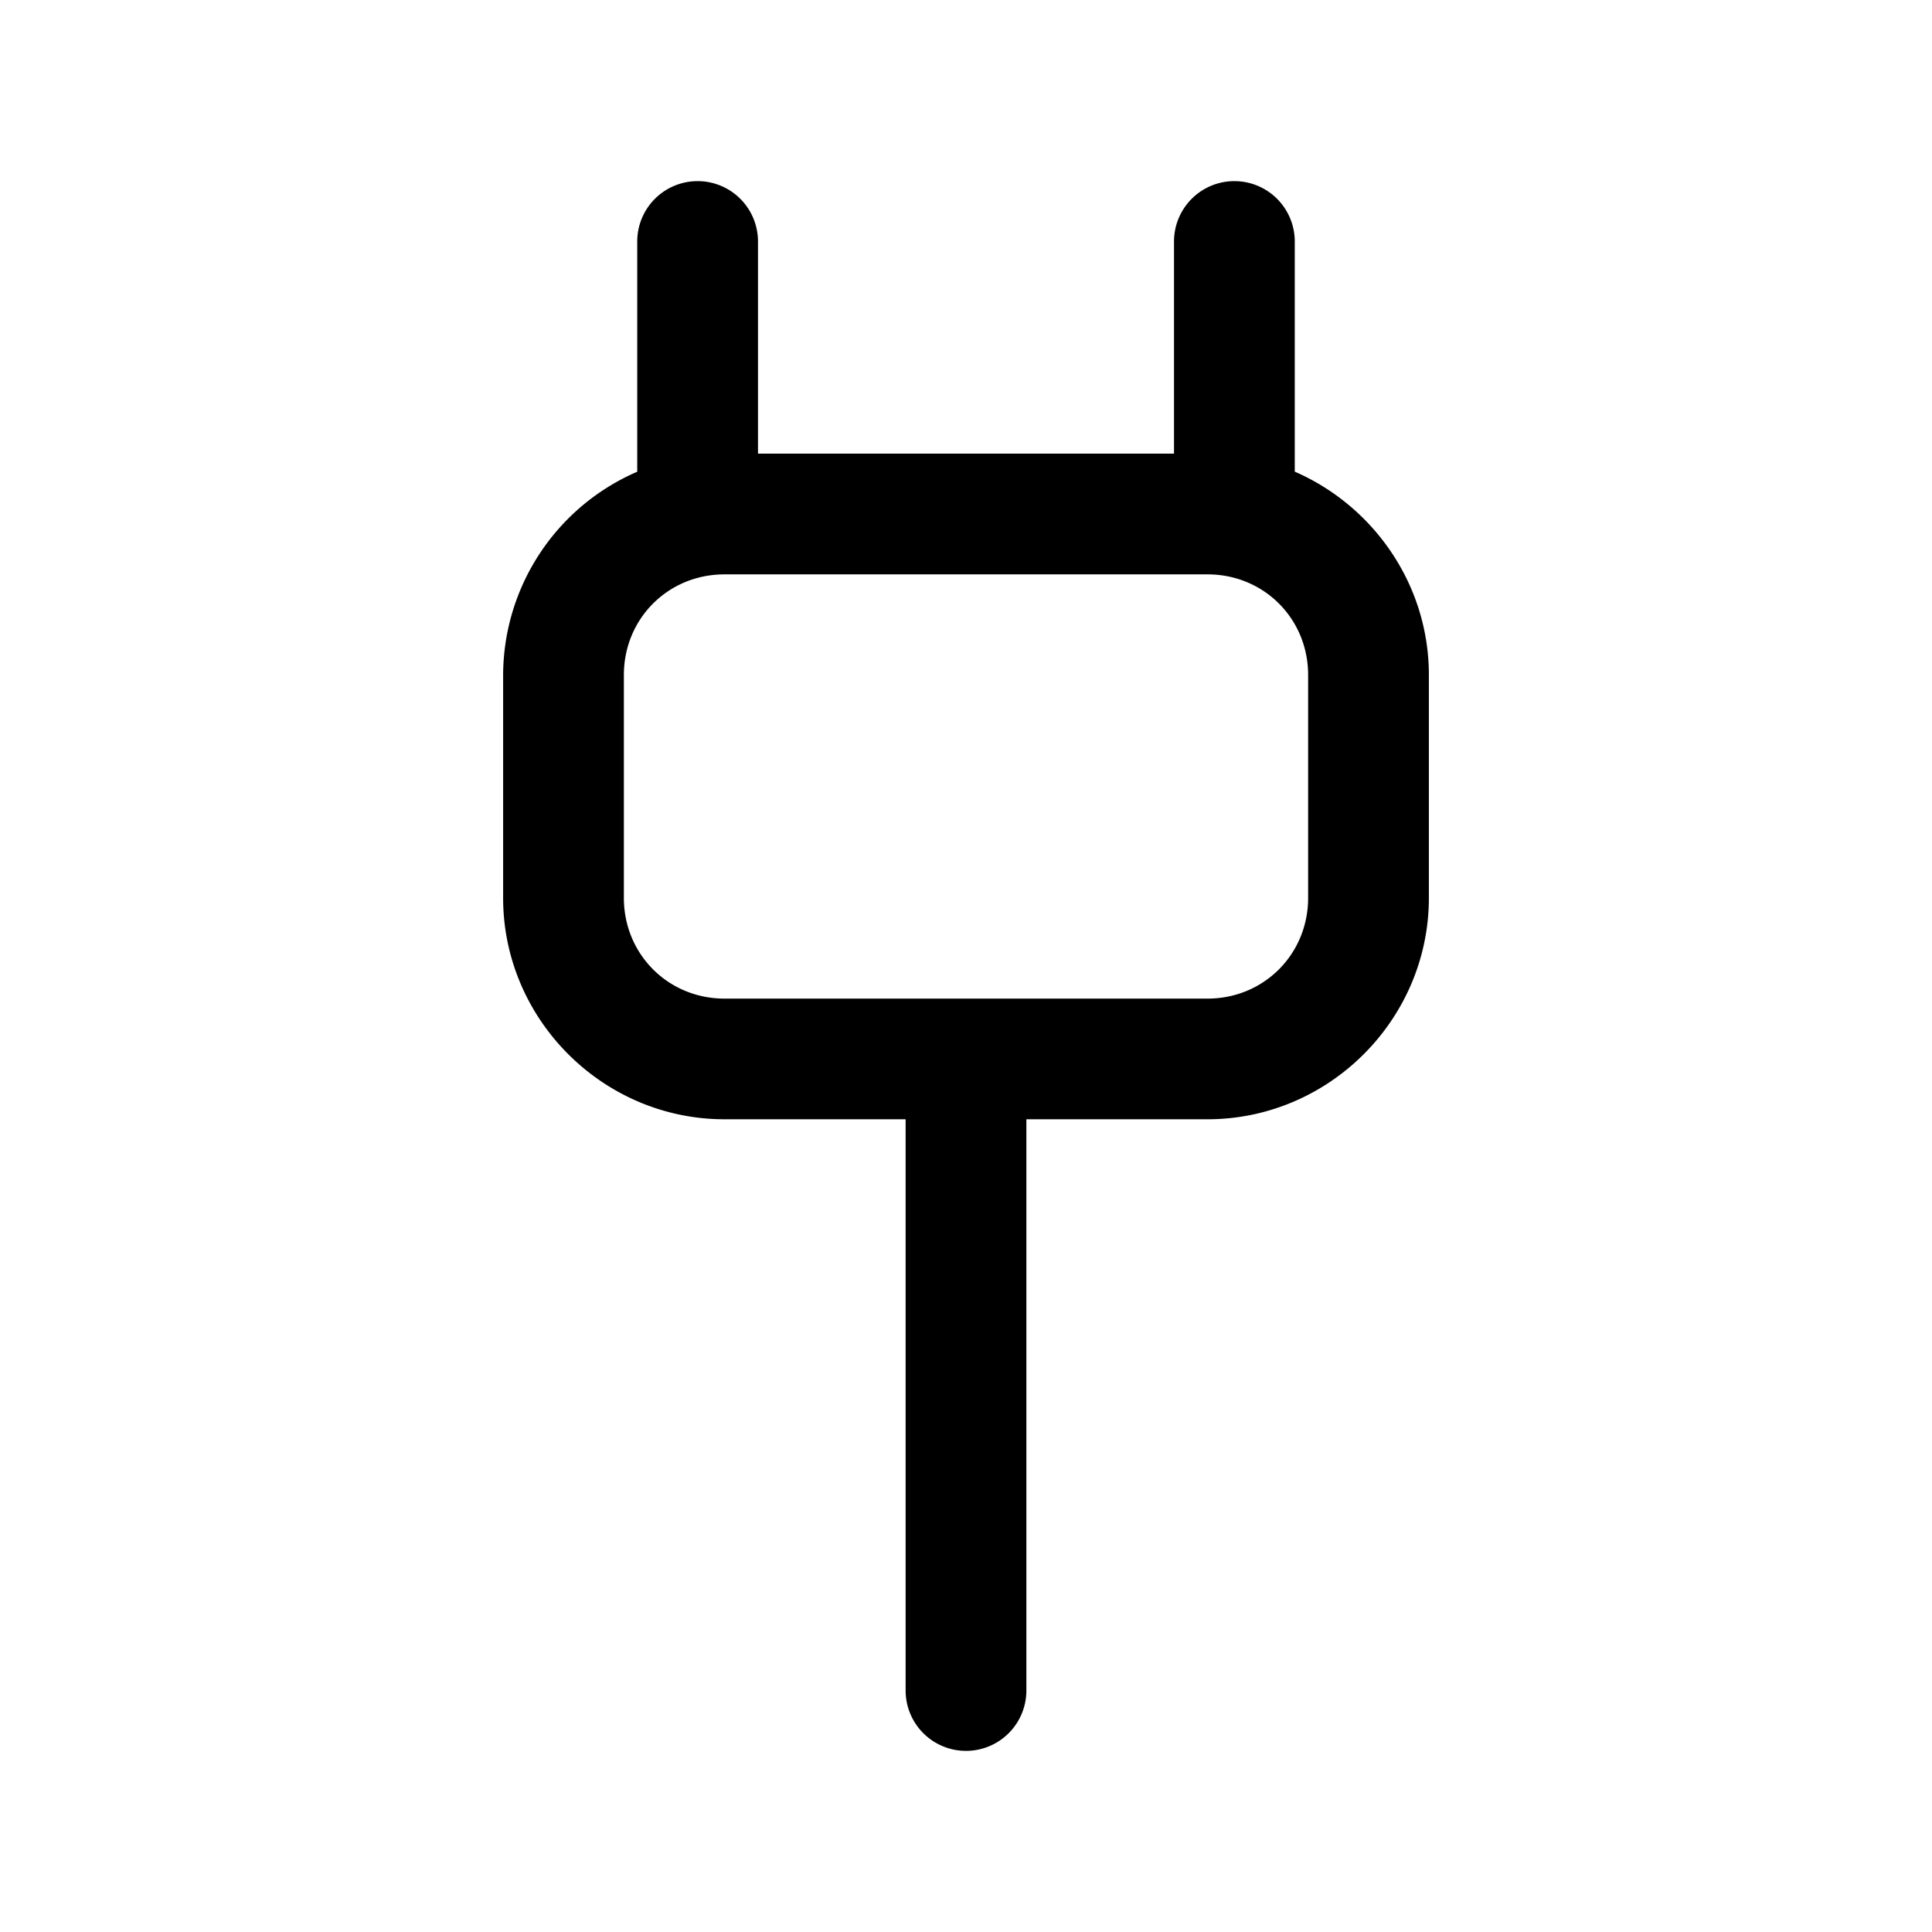 <svg xmlns="http://www.w3.org/2000/svg" width="24" height="24" viewBox="0 0 24 24"><path d="M8.666 2.25a.75.75 0 0 0-.75.75v2.86A2.76 2.76 0 0 0 6.25 8.384v2.77c0 1.51 1.24 2.75 2.75 2.75h2.25V21a.75.75 0 0 0 .75.75.75.75 0 0 0 .75-.75v-7.096H15c1.51 0 2.75-1.24 2.75-2.75v-2.77c0-1.125-.69-2.1-1.666-2.525V3a.75.75 0 0 0-.75-.75.75.75 0 0 0-.75.75v2.635H9.416V3a.75.75 0 0 0-.75-.75zM9 7.135h6c.7 0 1.25.55 1.25 1.25v2.77c0 .698-.55 1.25-1.25 1.25H9c-.7 0-1.25-.552-1.25-1.25v-2.77c0-.7.55-1.25 1.25-1.25z"/></svg>